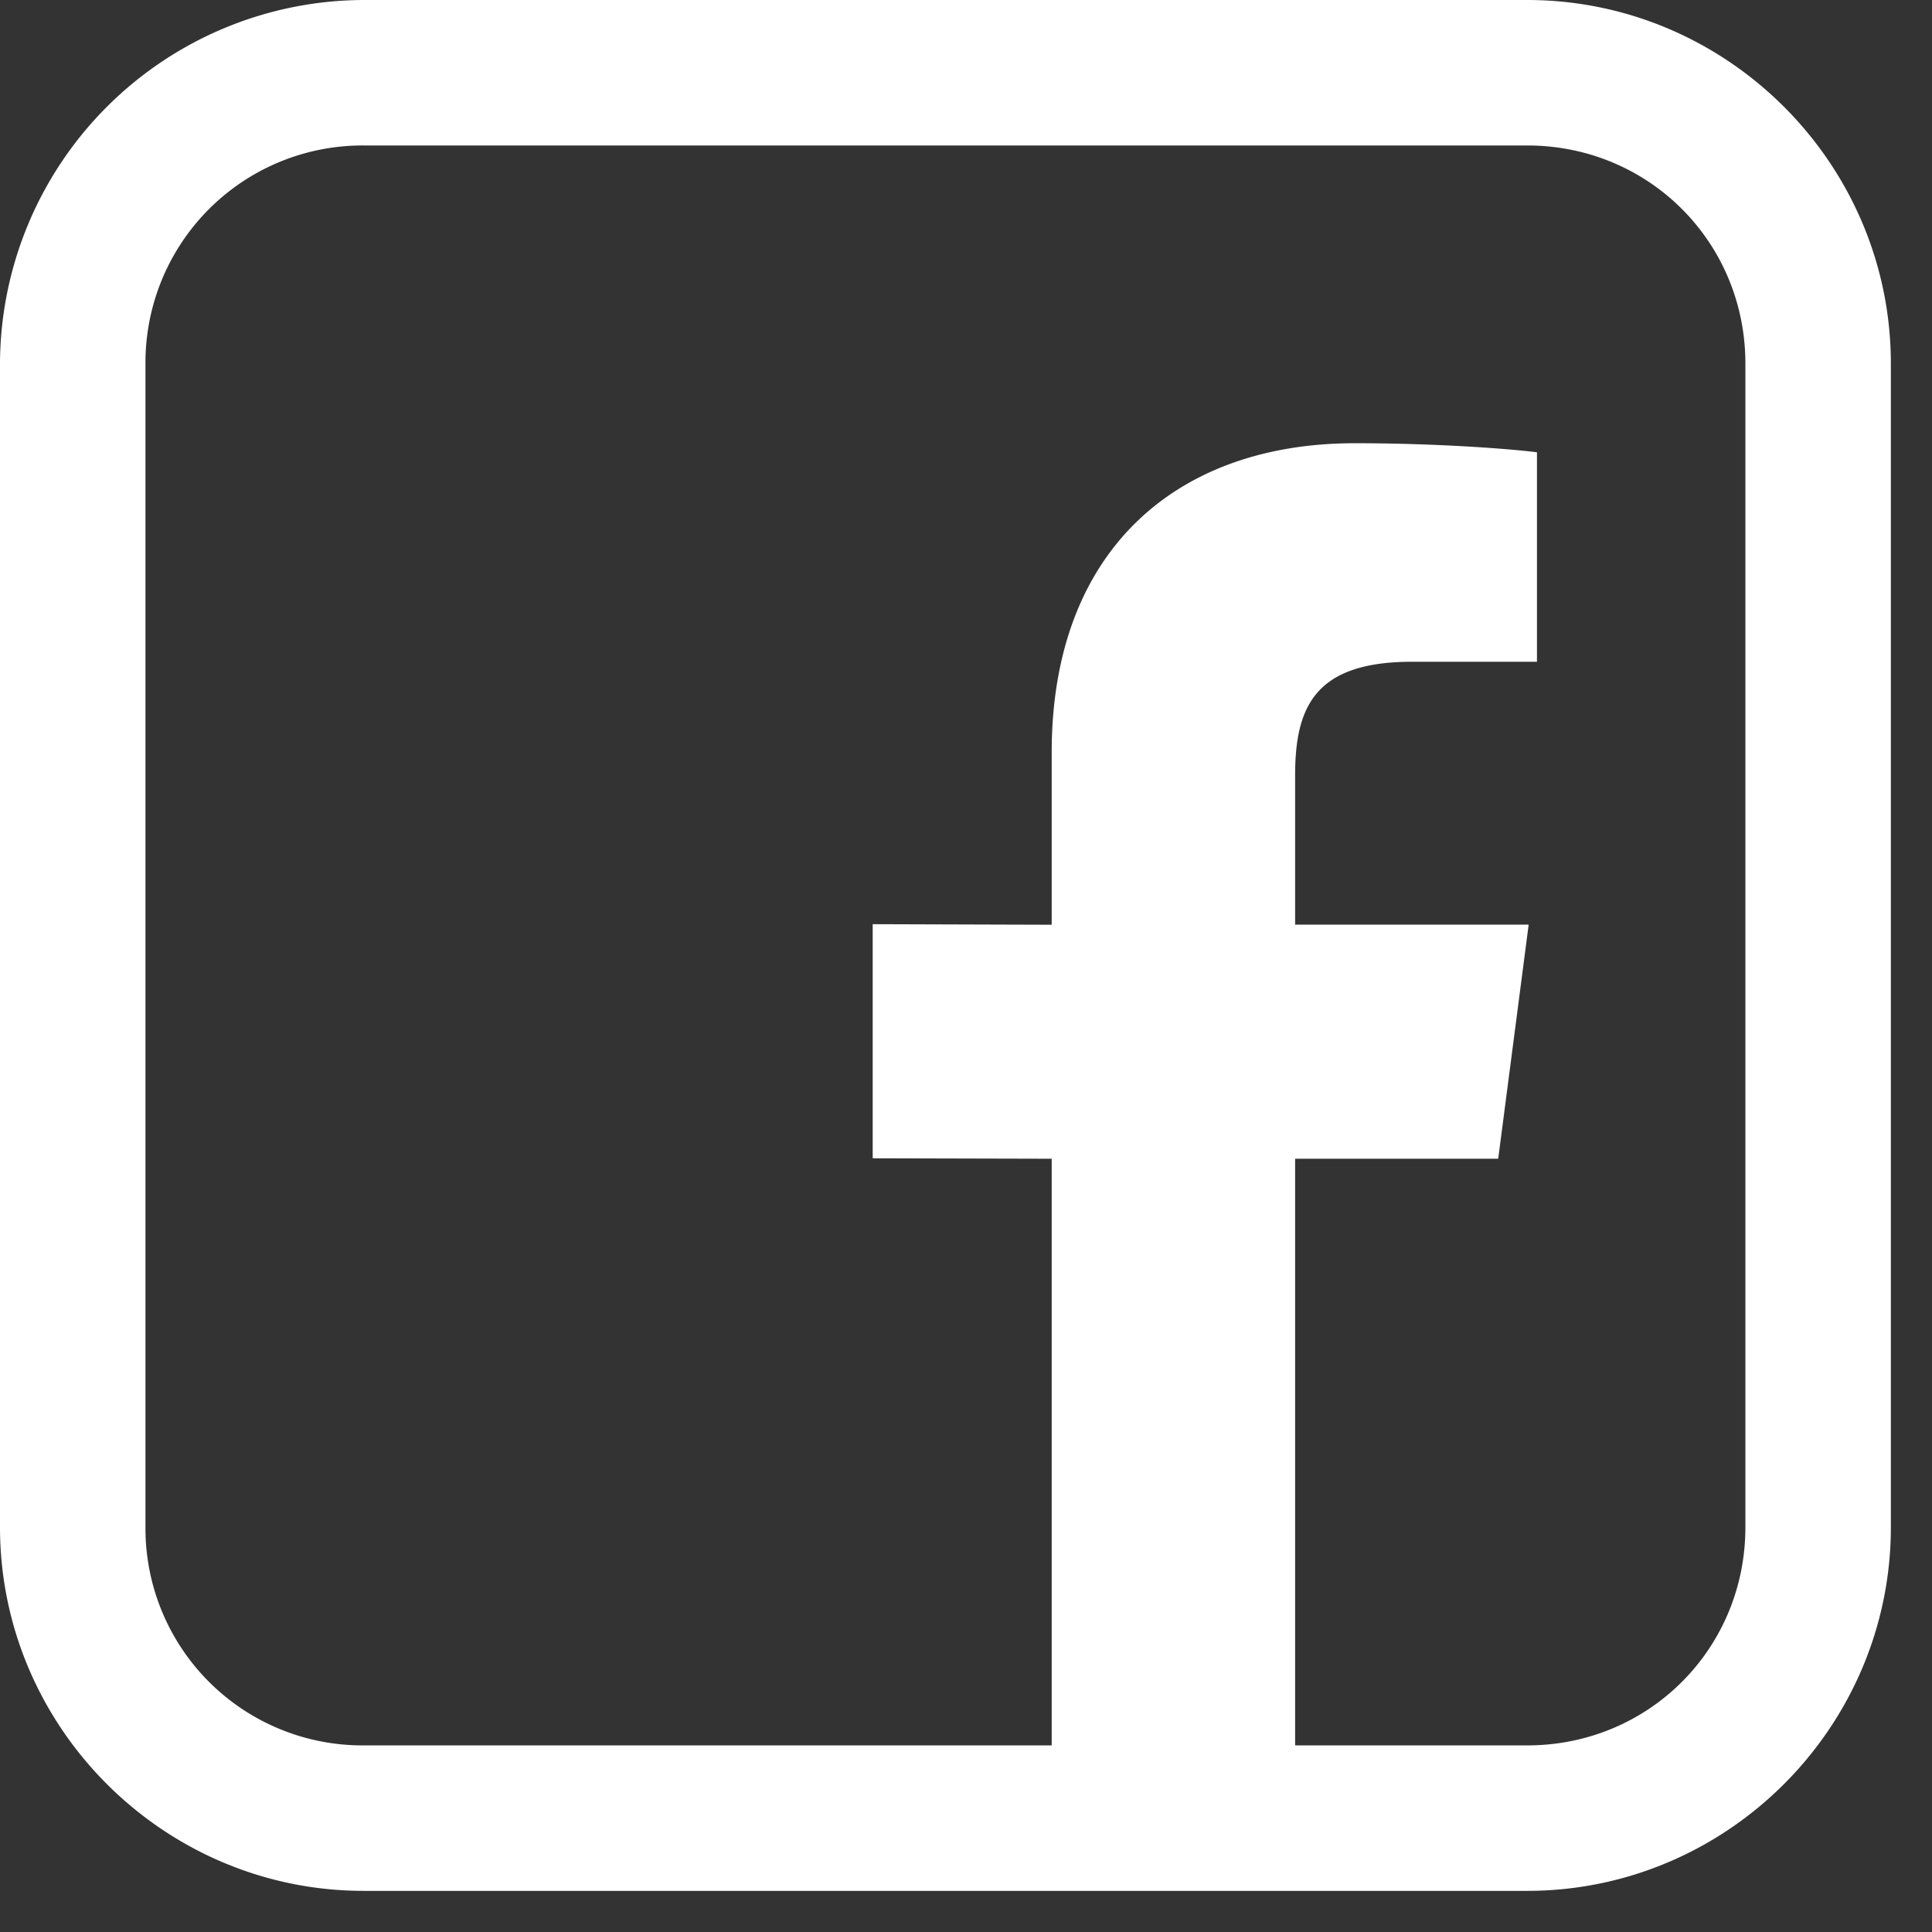 <svg width="17" height="17" fill="none" xmlns="http://www.w3.org/2000/svg"><rect width="100%" height="100%" fill="#333333" stroke="none"/><path d="M3.2 0A3.21 3.21 0 000 3.2v10.238c0 1.76 1.44 3.2 3.2 3.2h10.238c1.76 0 3.2-1.44 3.2-3.2V3.2c0-1.76-1.44-3.2-3.2-3.2H3.2zm0 1.28h10.238c1.07 0 1.92.85 1.92 1.92v10.238c0 1.07-.85 1.92-1.92 1.92h-2.042v-5.162h1.787l.268-2.06h-2.055V6.825c0-.596.166-1.002 1.028-1.002h1.1V3.98c-.191-.026-.844-.08-1.603-.08-1.584 0-2.667.958-2.667 2.72v1.517l-1.575-.005v2.06l1.575.004v5.162H3.2a1.909 1.909 0 01-1.92-1.92V3.2A1.91 1.91 0 013.2 1.28z" fill="#fff"/></svg>